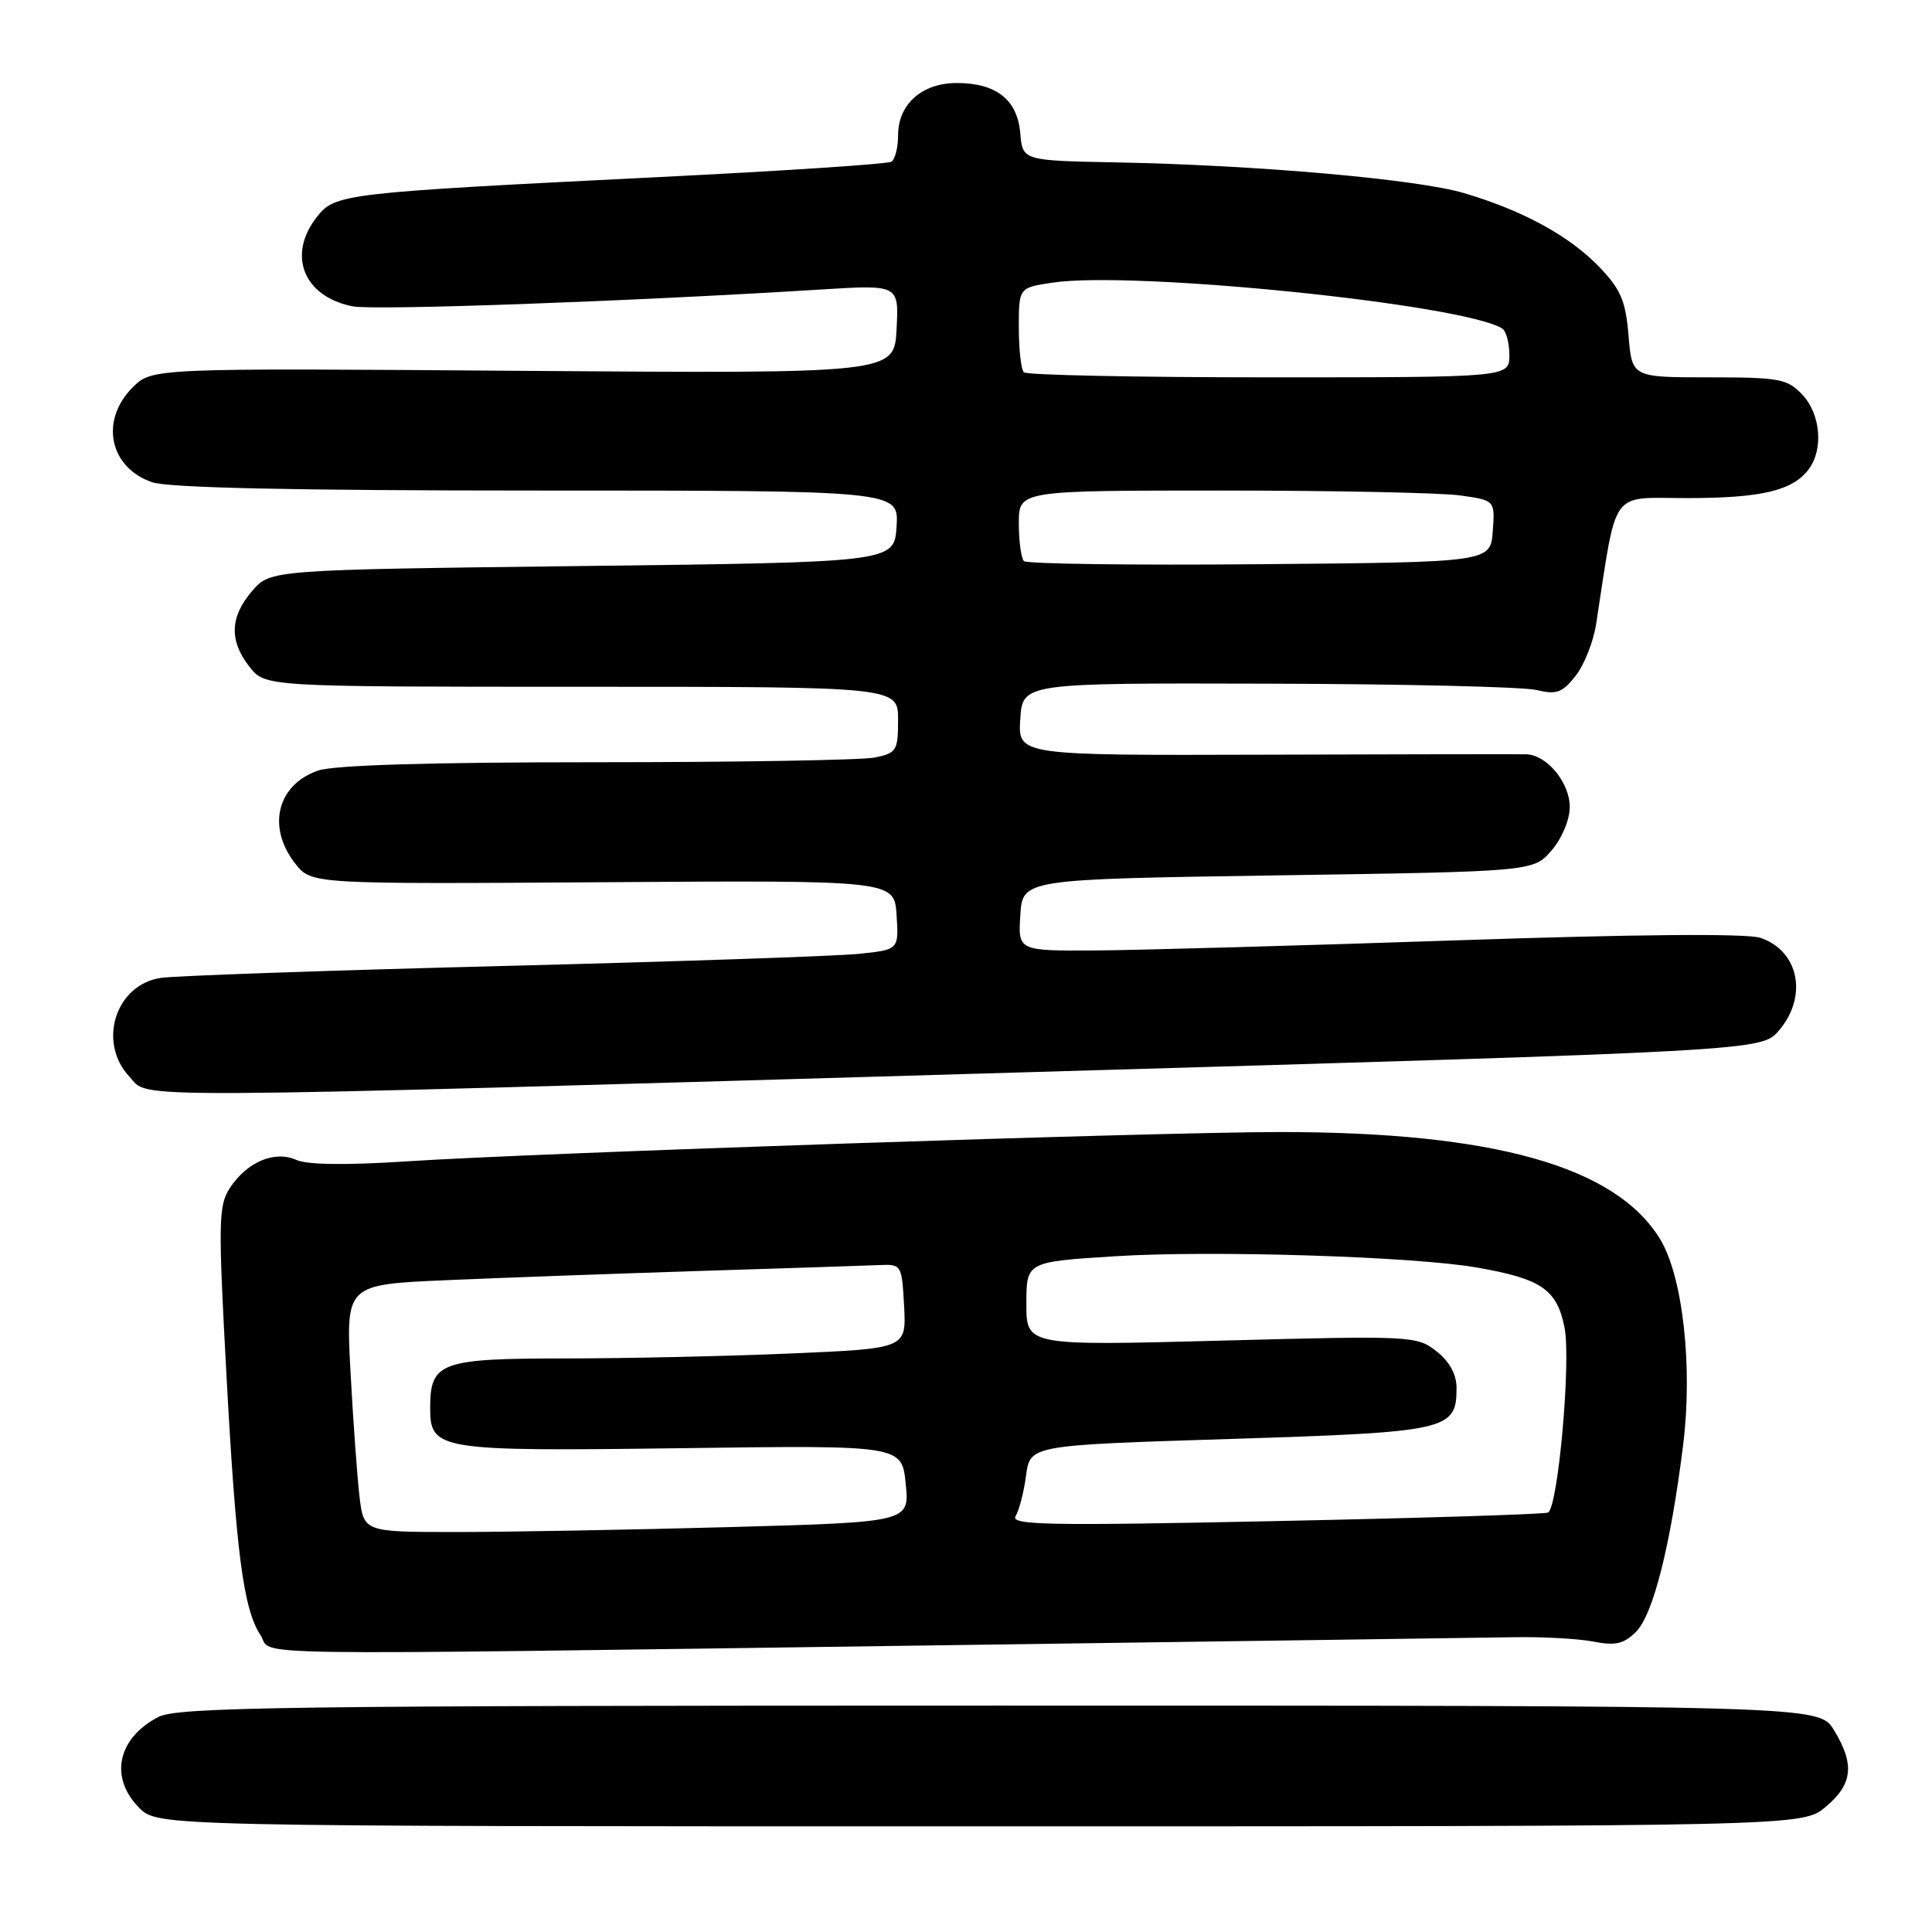 <?xml version="1.0" encoding="UTF-8" standalone="no"?>
<!DOCTYPE svg PUBLIC "-//W3C//DTD SVG 1.1//EN" "http://www.w3.org/Graphics/SVG/1.1/DTD/svg11.dtd" >
<svg xmlns="http://www.w3.org/2000/svg" xmlns:xlink="http://www.w3.org/1999/xlink" version="1.1" viewBox="0 0 256 256">
 <g >
 <path fill="currentColor"
d=" M 241.92 239.41 C 245.50 236.41 245.78 233.78 243.01 229.25 C 241.03 226.00 241.03 226.00 132.47 226.00 C 37.59 226.00 23.53 226.19 20.98 227.51 C 15.56 230.32 14.46 235.55 18.45 239.55 C 20.91 242.00 20.91 242.00 129.88 242.00 C 238.85 242.00 238.85 242.00 241.92 239.41 Z  M 124.50 218.01 C 162.45 217.49 196.65 217.00 200.50 216.94 C 204.35 216.87 209.14 217.13 211.14 217.52 C 214.05 218.09 215.17 217.83 216.78 216.22 C 219.05 213.95 221.36 204.82 223.02 191.50 C 224.32 181.10 222.98 169.15 219.98 164.20 C 214.11 154.56 197.95 150.00 169.63 150.00 C 153.48 150.00 70.84 152.77 54.00 153.88 C 45.92 154.41 40.70 154.35 39.25 153.69 C 36.39 152.41 32.72 153.96 30.45 157.43 C 28.95 159.73 28.91 161.92 29.98 181.73 C 31.28 205.80 32.24 213.20 34.52 216.67 C 36.35 219.46 28.35 219.34 124.50 218.01 Z  M 135.95 142.08 C 233.39 139.24 233.39 139.24 235.70 136.57 C 239.58 132.05 238.39 126.01 233.27 124.27 C 231.50 123.67 216.91 123.79 193.00 124.60 C 172.38 125.30 150.86 125.90 145.20 125.94 C 134.89 126.00 134.89 126.00 135.20 121.25 C 135.50 116.50 135.50 116.50 169.35 115.99 C 203.19 115.48 203.19 115.48 205.60 112.68 C 206.96 111.10 208.00 108.61 208.00 106.94 C 208.00 103.70 204.98 100.03 202.25 99.95 C 201.29 99.92 185.74 99.94 167.69 100.00 C 134.89 100.10 134.89 100.10 135.19 95.30 C 135.50 90.50 135.50 90.50 168.00 90.59 C 185.88 90.63 201.90 91.01 203.60 91.43 C 206.24 92.07 207.02 91.79 208.77 89.56 C 209.91 88.12 211.13 85.04 211.49 82.72 C 214.32 64.45 213.21 66.00 223.54 66.00 C 233.37 66.00 237.49 65.03 239.64 62.21 C 241.64 59.57 241.26 54.90 238.83 52.31 C 236.83 50.19 235.82 50.00 226.45 50.00 C 216.25 50.00 216.25 50.00 215.79 44.47 C 215.41 39.86 214.76 38.34 211.92 35.38 C 207.97 31.27 201.83 27.91 194.01 25.59 C 187.81 23.75 166.64 21.88 148.00 21.52 C 135.50 21.28 135.50 21.28 135.19 17.65 C 134.81 13.21 132.01 11.00 126.78 11.00 C 122.15 11.00 119.00 13.81 119.00 17.94 C 119.00 19.56 118.60 21.13 118.11 21.43 C 117.63 21.73 103.79 22.65 87.36 23.46 C 45.38 25.55 44.41 25.67 41.99 28.74 C 38.02 33.79 40.21 39.29 46.71 40.59 C 49.53 41.16 83.44 39.94 108.80 38.36 C 119.11 37.72 119.11 37.72 118.80 43.61 C 118.50 49.50 118.50 49.50 69.32 49.14 C 20.13 48.77 20.13 48.77 17.57 51.34 C 13.21 55.70 14.48 61.93 20.13 63.89 C 22.27 64.64 38.81 65.00 71.20 65.00 C 119.11 65.00 119.11 65.00 118.80 69.75 C 118.50 74.50 118.50 74.50 77.16 75.00 C 35.83 75.50 35.83 75.50 33.41 78.31 C 30.45 81.75 30.35 84.90 33.07 88.37 C 35.15 91.00 35.15 91.00 77.07 91.00 C 119.00 91.00 119.00 91.00 119.00 95.38 C 119.00 99.48 118.80 99.79 115.88 100.38 C 114.16 100.72 97.57 101.00 79.02 101.00 C 56.98 101.00 44.20 101.38 42.13 102.11 C 36.70 104.00 35.34 109.62 39.13 114.44 C 41.27 117.15 41.27 117.15 79.88 116.90 C 118.50 116.64 118.50 116.64 118.80 121.24 C 119.10 125.84 119.10 125.84 113.80 126.39 C 110.89 126.69 89.60 127.42 66.50 128.00 C 43.40 128.59 23.05 129.30 21.28 129.58 C 15.28 130.51 12.89 138.13 17.17 142.69 C 19.93 145.62 13.47 145.66 135.95 142.08 Z  M 47.63 198.25 C 47.33 195.64 46.79 188.26 46.45 181.86 C 45.82 170.21 45.82 170.21 59.16 169.63 C 66.50 169.31 81.72 168.76 93.00 168.40 C 104.28 168.05 114.85 167.70 116.50 167.63 C 119.46 167.50 119.50 167.58 119.80 173.09 C 120.09 178.68 120.09 178.68 104.89 179.34 C 96.52 179.70 83.04 180.00 74.91 180.00 C 58.36 180.00 57.00 180.50 57.00 186.54 C 57.00 192.16 57.96 192.32 90.44 191.89 C 119.50 191.50 119.50 191.50 120.01 196.60 C 120.53 201.69 120.53 201.69 96.60 202.35 C 83.44 202.71 67.17 203.00 60.43 203.00 C 48.19 203.00 48.19 203.00 47.63 198.25 Z  M 134.57 200.90 C 135.04 200.13 135.67 197.70 135.96 195.50 C 136.50 191.50 136.50 191.50 163.00 190.67 C 191.90 189.76 193.00 189.51 193.00 183.92 C 193.00 182.11 192.08 180.42 190.34 179.05 C 187.74 177.01 187.07 176.97 161.84 177.64 C 136.00 178.32 136.00 178.32 136.00 172.76 C 136.00 167.20 136.00 167.20 147.75 166.46 C 160.54 165.65 187.38 166.49 195.73 167.96 C 204.26 169.45 206.31 170.86 207.31 175.92 C 208.18 180.33 206.47 199.59 205.13 200.42 C 204.78 200.64 188.56 201.15 169.09 201.55 C 138.92 202.18 133.83 202.09 134.57 200.90 Z  M 135.68 74.35 C 135.31 73.97 135.00 71.72 135.00 69.33 C 135.00 65.00 135.00 65.00 161.86 65.00 C 176.63 65.00 190.83 65.29 193.41 65.64 C 198.10 66.29 198.10 66.29 197.80 70.39 C 197.50 74.50 197.50 74.50 166.93 74.76 C 150.12 74.91 136.06 74.72 135.68 74.35 Z  M 135.67 49.33 C 135.30 48.97 135.00 46.29 135.00 43.39 C 135.00 38.12 135.00 38.12 139.47 37.45 C 150.16 35.85 193.82 40.30 199.04 43.52 C 199.57 43.85 200.00 45.44 200.00 47.06 C 200.00 50.00 200.00 50.00 168.17 50.00 C 150.66 50.00 136.03 49.70 135.67 49.33 Z "/>
</g>
</svg>